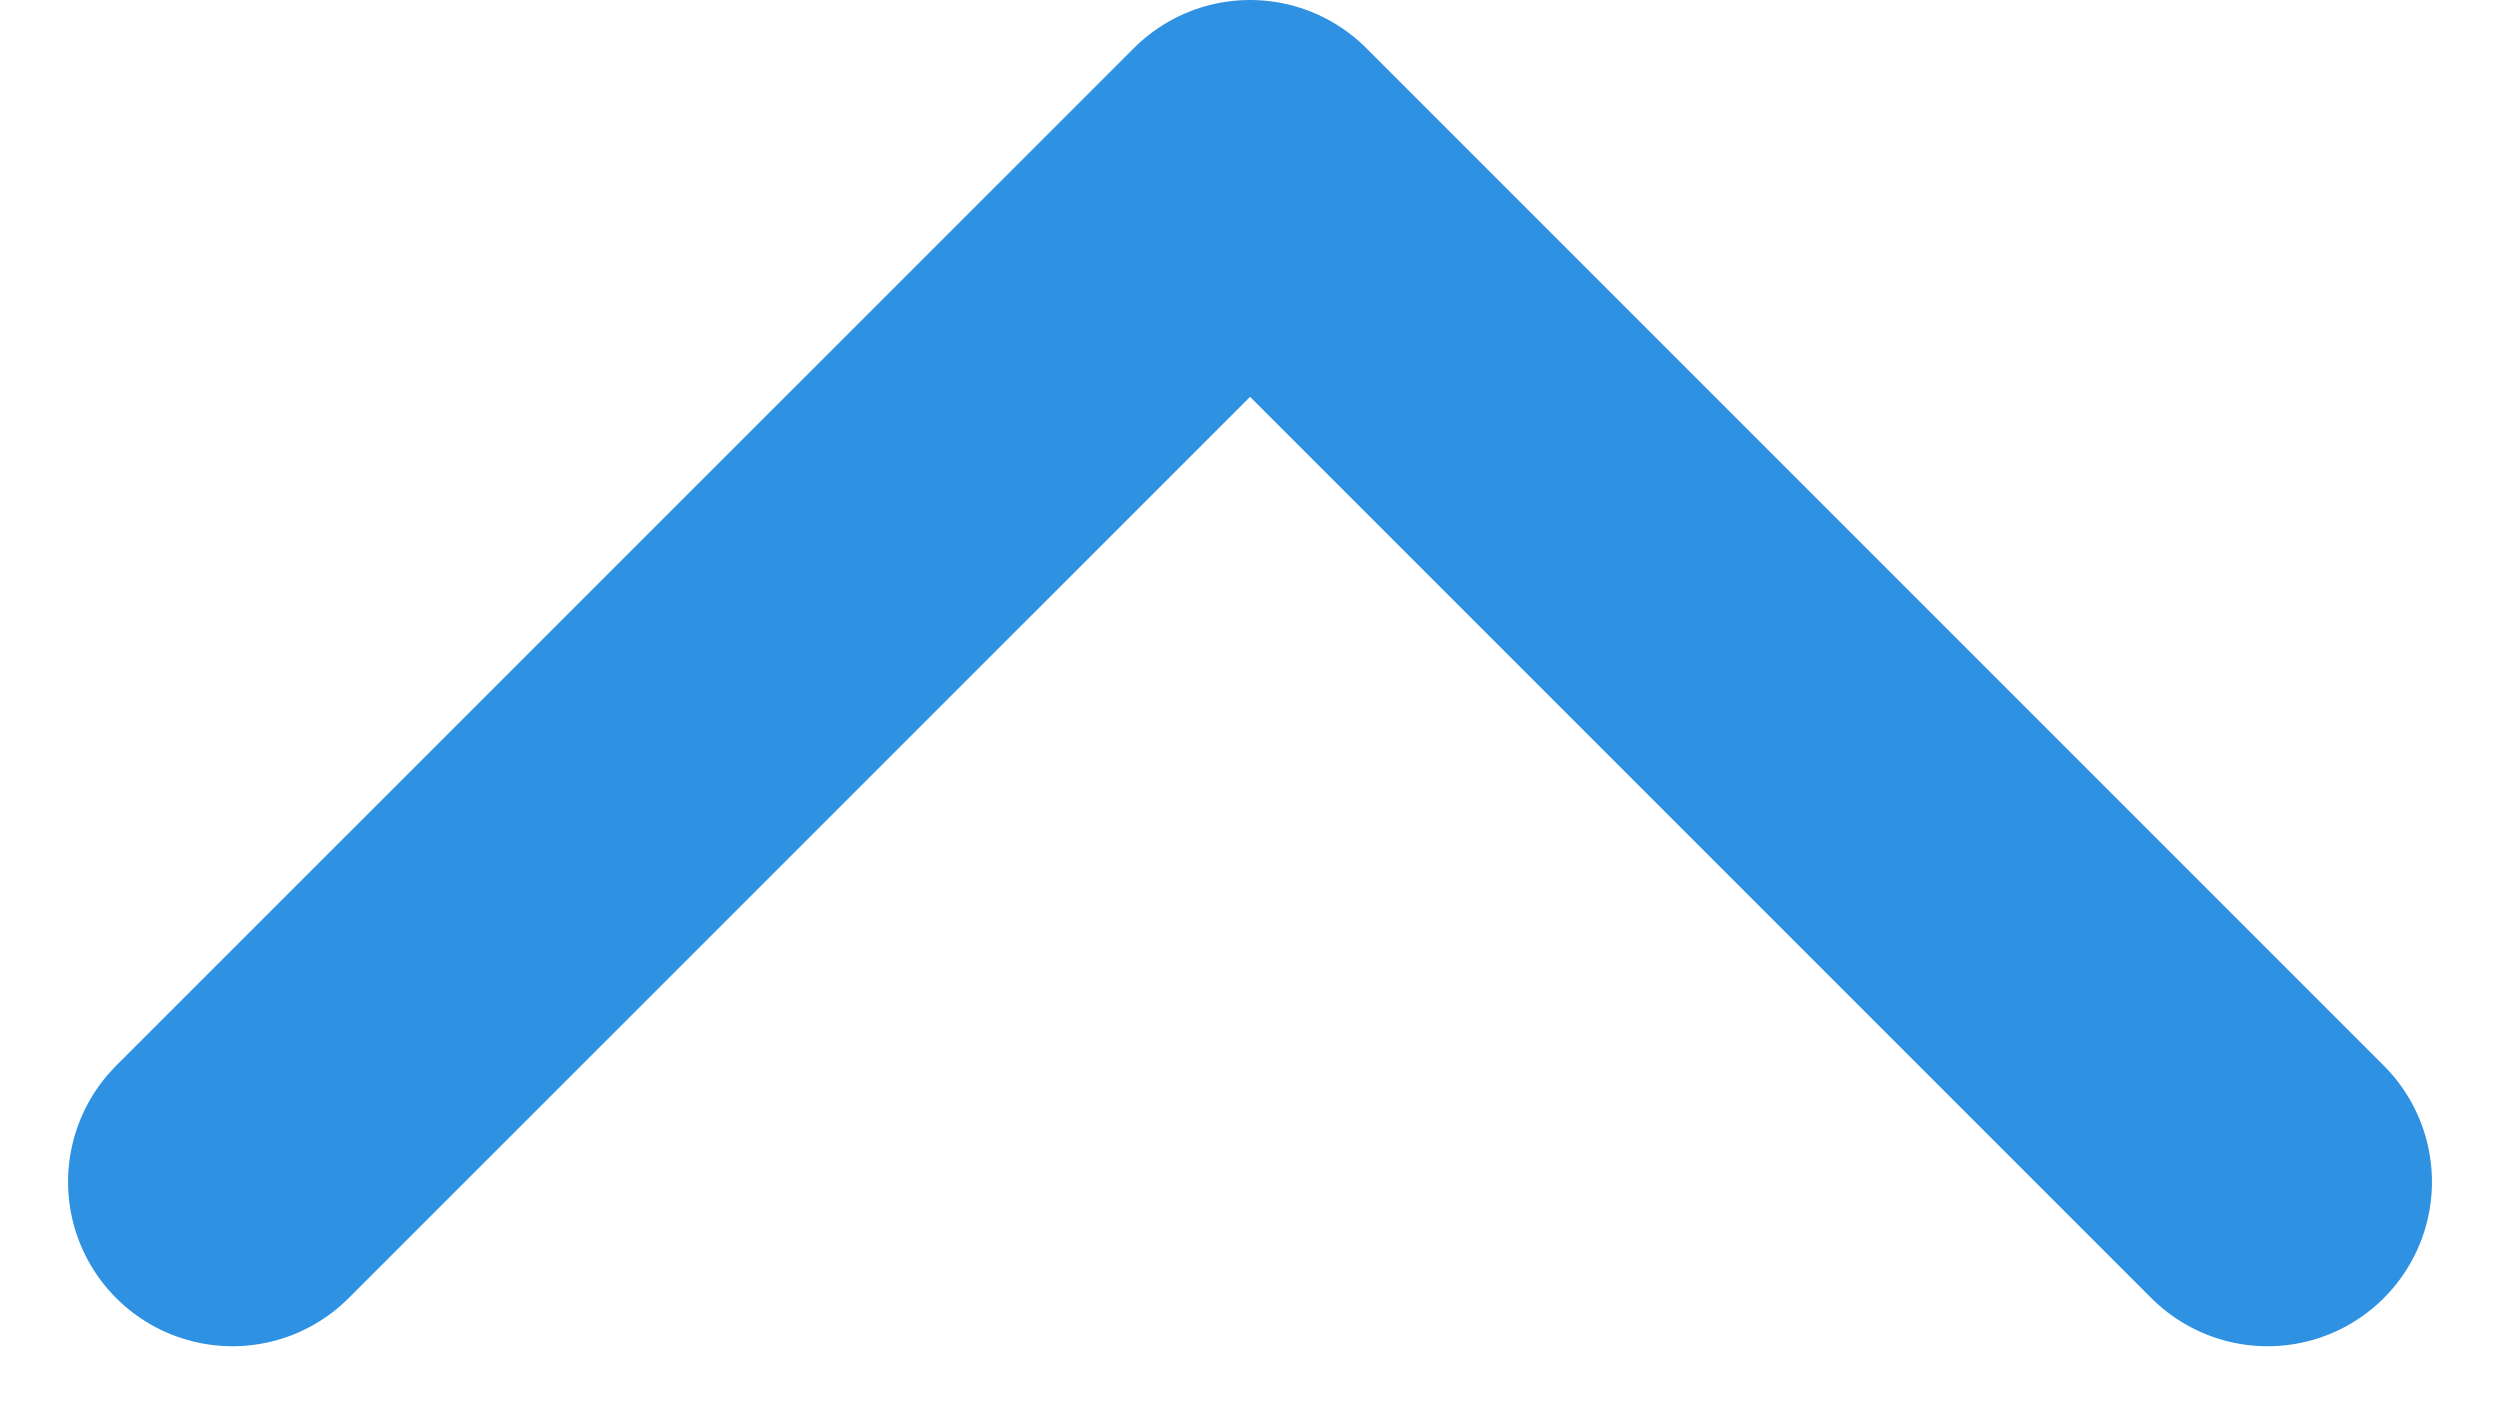 <svg xmlns="http://www.w3.org/2000/svg" width="15.209" height="8.604" viewBox="0 0 15.209 8.604">
  <path id="ico-arrow-down" d="M11.19,17.381,5,11.19,11.19,5" transform="translate(18.795 -4) rotate(90)" fill="none" stroke="#2e91e1" stroke-linecap="round" stroke-linejoin="round" stroke-width="2"/>
</svg>
